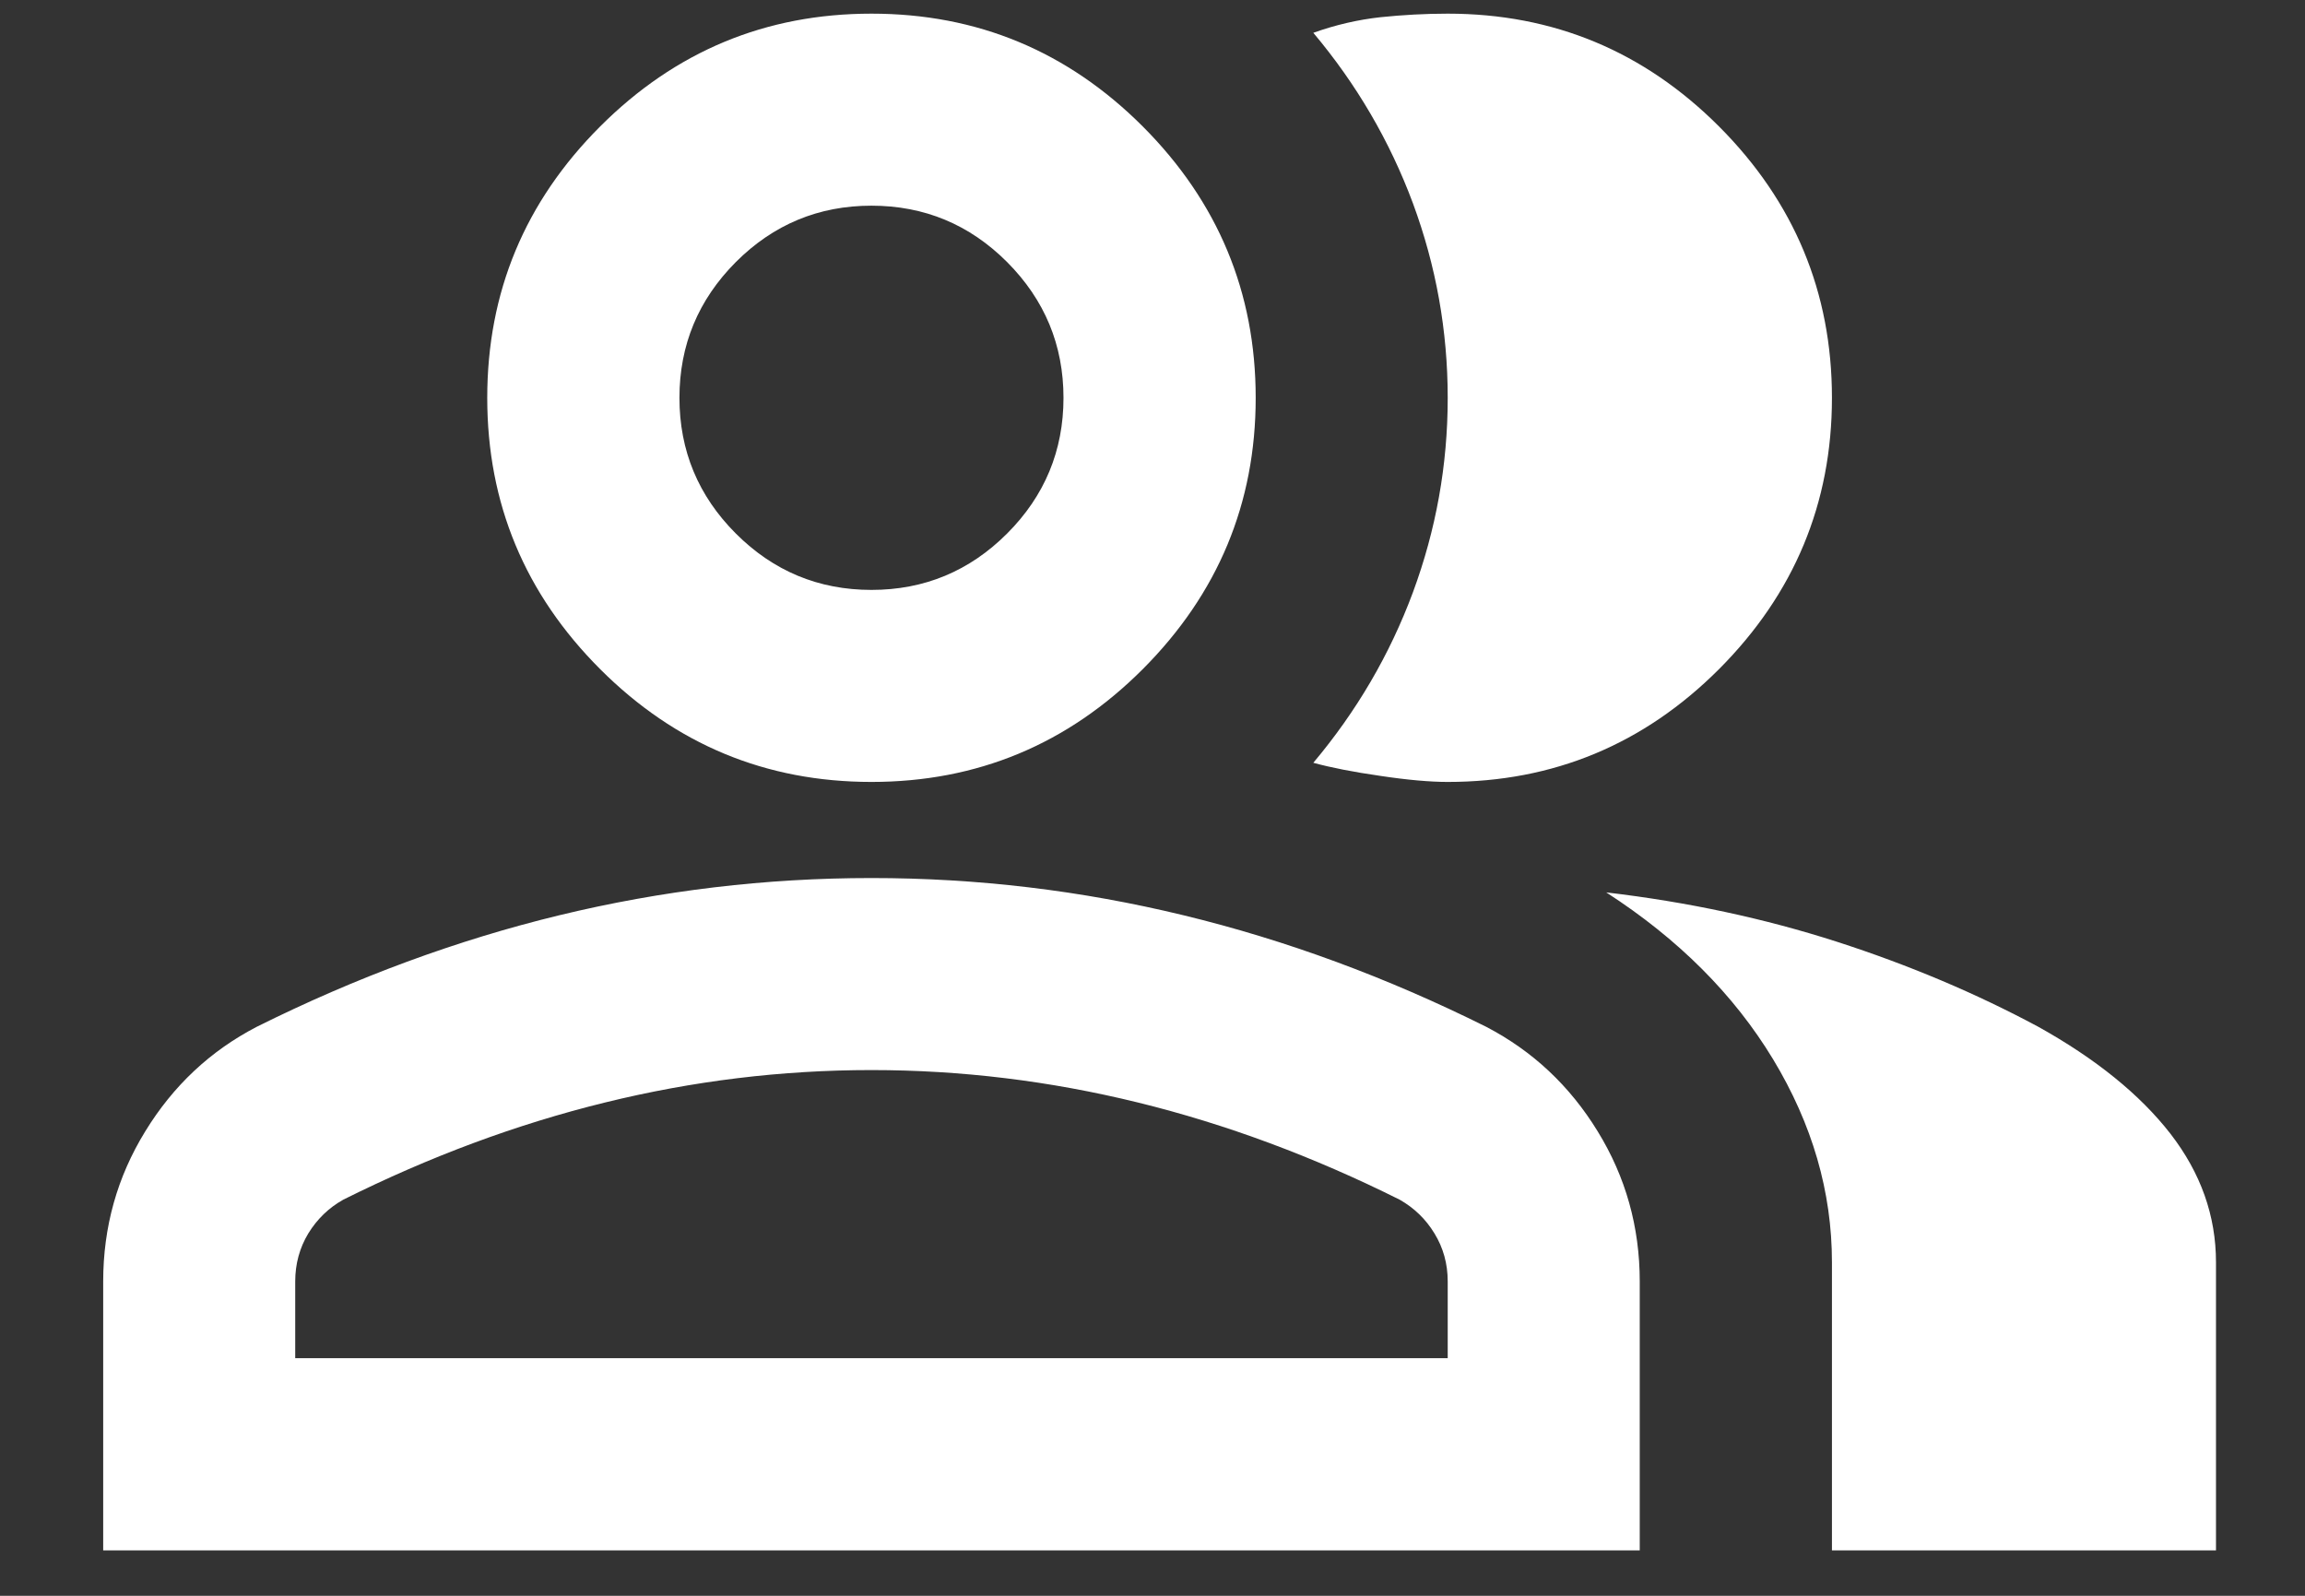 <svg width="13" height="9" viewBox="0 0 13 9" fill="none" xmlns="http://www.w3.org/2000/svg">
<rect x="0" y="0" width="13" height="9" fill="#333333" stroke="none"/>
<path d="M0.582 8.744V7.227C0.582 6.92 0.661 6.638 0.819 6.381C0.977 6.123 1.186 5.927 1.448 5.791C2.008 5.512 2.577 5.302 3.154 5.162C3.732 5.022 4.319 4.952 4.915 4.952C5.511 4.952 6.098 5.022 6.675 5.162C7.253 5.302 7.822 5.512 8.382 5.791C8.643 5.927 8.853 6.123 9.011 6.381C9.169 6.638 9.248 6.92 9.248 7.227V8.744H0.582ZM10.332 8.744V7.119C10.332 6.721 10.221 6.34 10 5.974C9.779 5.609 9.465 5.295 9.059 5.033C9.519 5.087 9.952 5.18 10.359 5.311C10.765 5.442 11.144 5.602 11.496 5.791C11.821 5.972 12.069 6.173 12.241 6.394C12.412 6.615 12.498 6.857 12.498 7.119V8.744H10.332ZM4.915 4.41C4.319 4.41 3.809 4.198 3.385 3.774C2.96 3.349 2.748 2.839 2.748 2.244C2.748 1.648 2.96 1.138 3.385 0.713C3.809 0.289 4.319 0.077 4.915 0.077C5.511 0.077 6.021 0.289 6.445 0.713C6.869 1.138 7.082 1.648 7.082 2.244C7.082 2.839 6.869 3.349 6.445 3.774C6.021 4.198 5.511 4.41 4.915 4.41ZM10.332 2.244C10.332 2.839 10.119 3.349 9.695 3.774C9.271 4.198 8.761 4.41 8.165 4.41C8.066 4.41 7.939 4.399 7.786 4.376C7.632 4.354 7.506 4.329 7.407 4.302C7.65 4.013 7.838 3.693 7.969 3.34C8.099 2.988 8.165 2.623 8.165 2.244C8.165 1.864 8.099 1.499 7.969 1.147C7.838 0.795 7.65 0.474 7.407 0.185C7.533 0.14 7.659 0.111 7.786 0.097C7.912 0.084 8.038 0.077 8.165 0.077C8.761 0.077 9.271 0.289 9.695 0.713C10.119 1.138 10.332 1.648 10.332 2.244ZM1.665 7.66H8.165V7.227C8.165 7.128 8.14 7.037 8.09 6.956C8.041 6.875 7.975 6.812 7.894 6.766C7.407 6.523 6.915 6.34 6.418 6.218C5.921 6.096 5.42 6.035 4.915 6.035C4.409 6.035 3.908 6.096 3.412 6.218C2.915 6.34 2.423 6.523 1.936 6.766C1.854 6.812 1.789 6.875 1.739 6.956C1.69 7.037 1.665 7.128 1.665 7.227V7.66ZM4.915 3.327C5.213 3.327 5.468 3.221 5.68 3.009C5.892 2.797 5.998 2.541 5.998 2.244C5.998 1.946 5.892 1.691 5.68 1.478C5.468 1.266 5.213 1.16 4.915 1.16C4.617 1.16 4.362 1.266 4.15 1.478C3.938 1.691 3.832 1.946 3.832 2.244C3.832 2.541 3.938 2.797 4.15 3.009C4.362 3.221 4.617 3.327 4.915 3.327Z" fill="white"/>
</svg>
